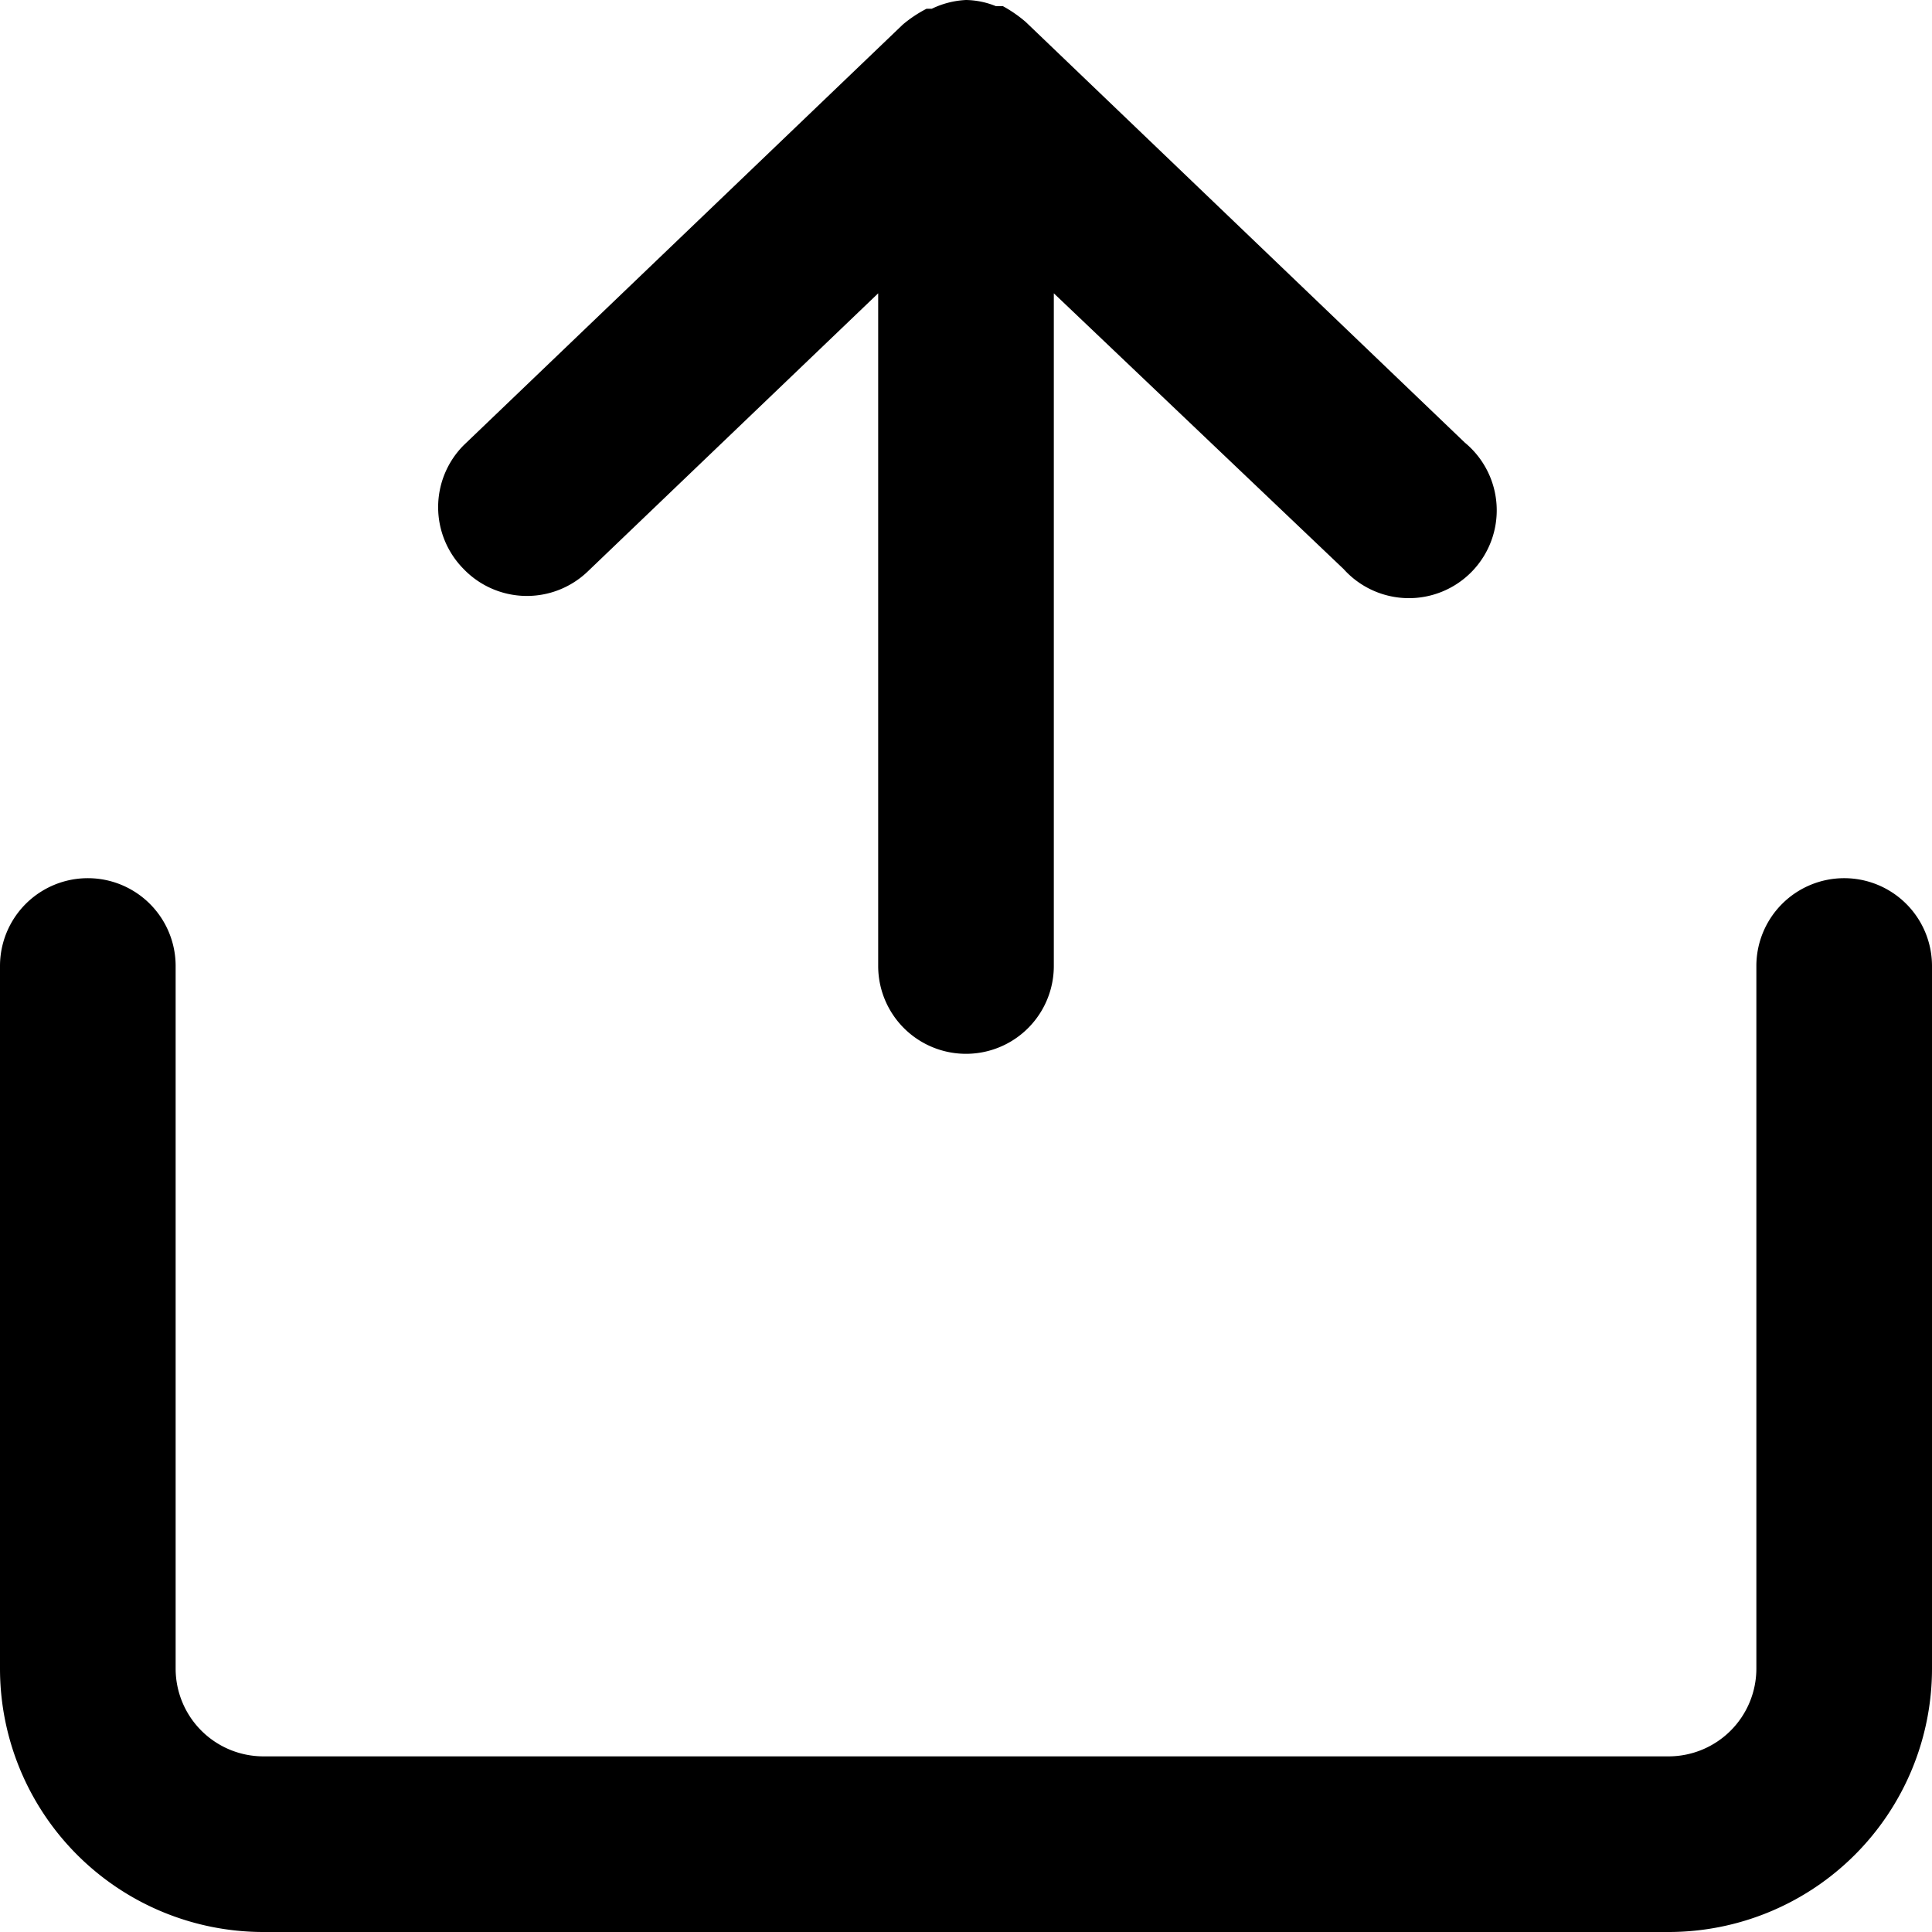 <svg xmlns="http://www.w3.org/2000/svg" viewBox="0 0 22 22">
  <title>download_black</title>
  <path d="M5.28,6.48a1,1,0,0,1,0-1.41l5-4.79A1.44,1.44,0,0,1,10.55.1h0l.06,0h0A1,1,0,0,1,11,0h0a.94.94,0,0,1,.34.07l.08,0a1.51,1.51,0,0,1,.26.18l5,4.79a1,1,0,1,1-1.38,1.44L12,3.34V11a1,1,0,0,1-2,0V3.34L6.69,6.51A1,1,0,0,1,5.28,6.48ZM21,10a1,1,0,0,0-1,1v8a1,1,0,0,1-1,1H3a1,1,0,0,1-1-1V11a1,1,0,0,0-2,0v8a3,3,0,0,0,3,3H19a3,3,0,0,0,3-3V11A1,1,0,0,0,21,10Z"/>
</svg>
